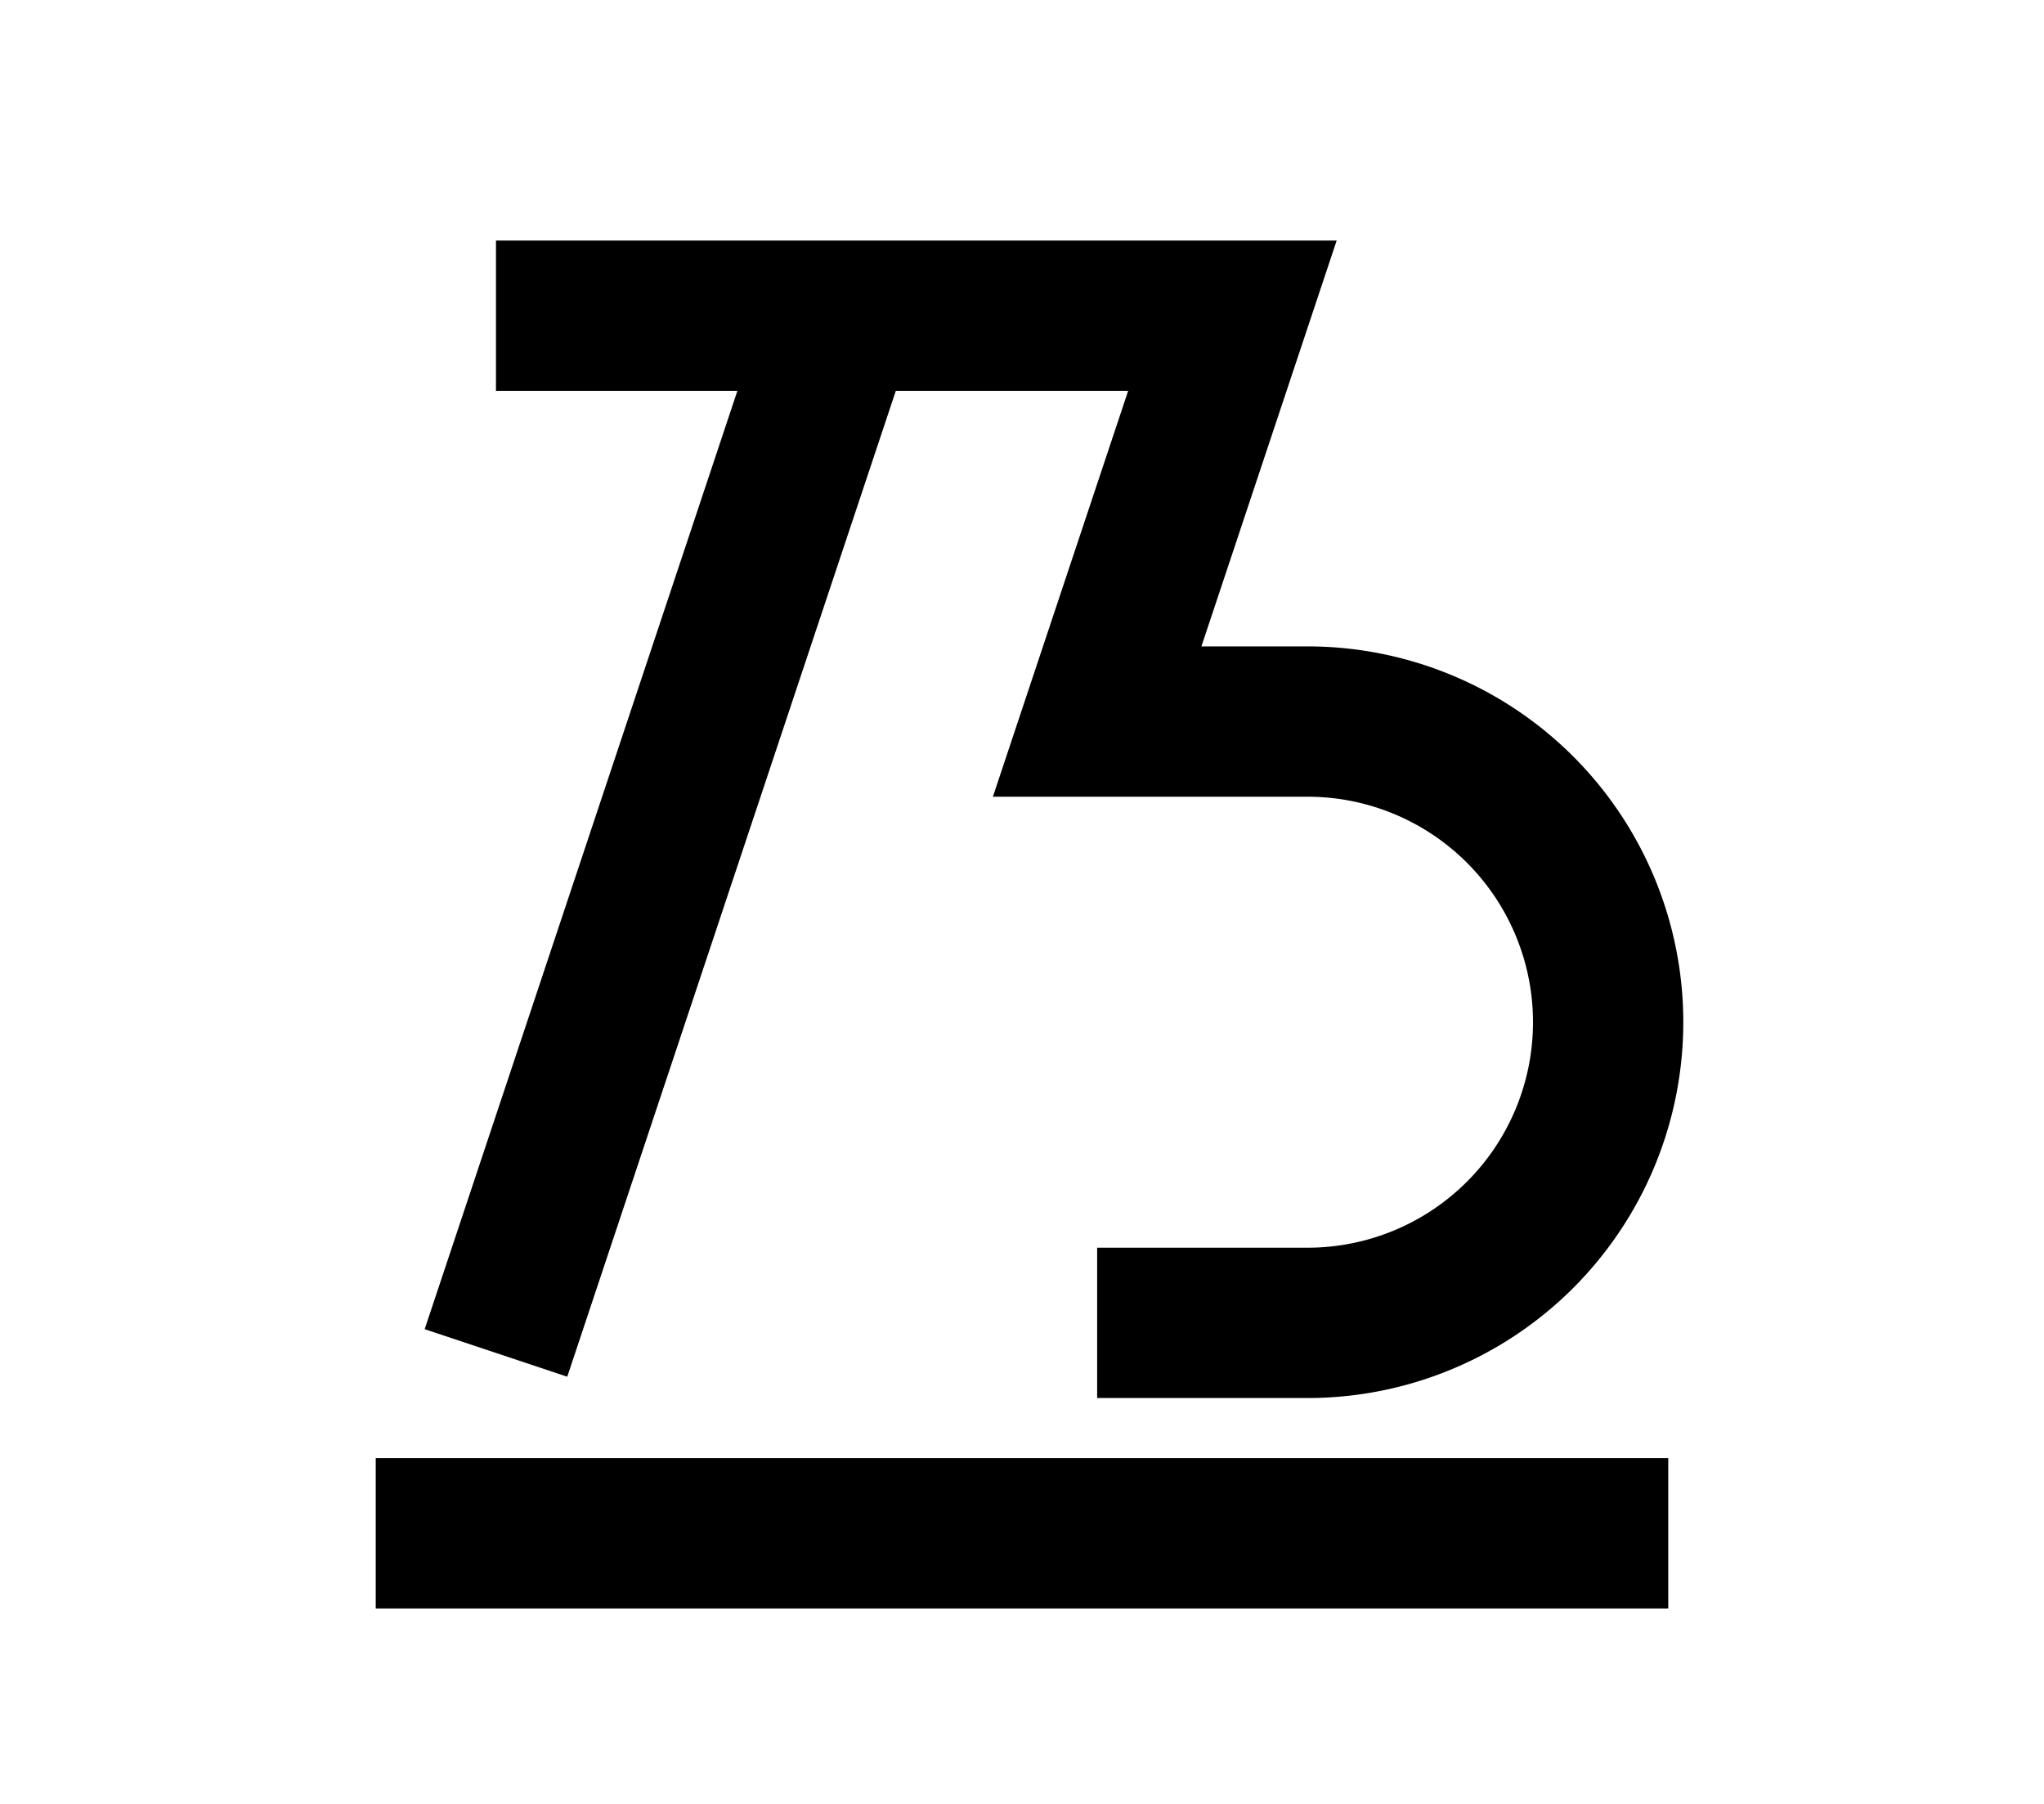 <?xml version="1.0" encoding="UTF-8"?>
<svg width="136mm" height="120mm" version="1.1" viewBox="0 0 136 120" xmlns="http://www.w3.org/2000/svg">
    <g stroke="#000" stroke-width="10" fill="none">
        <g id="glyph">
            <path d="m73 88h14a20 20 90 000-40h-14l9-27h-49"></path>
            <path d="m56 21l-23 69"></path>
            <path d="m25 102h86"></path>
        </g>
    </g>
</svg>